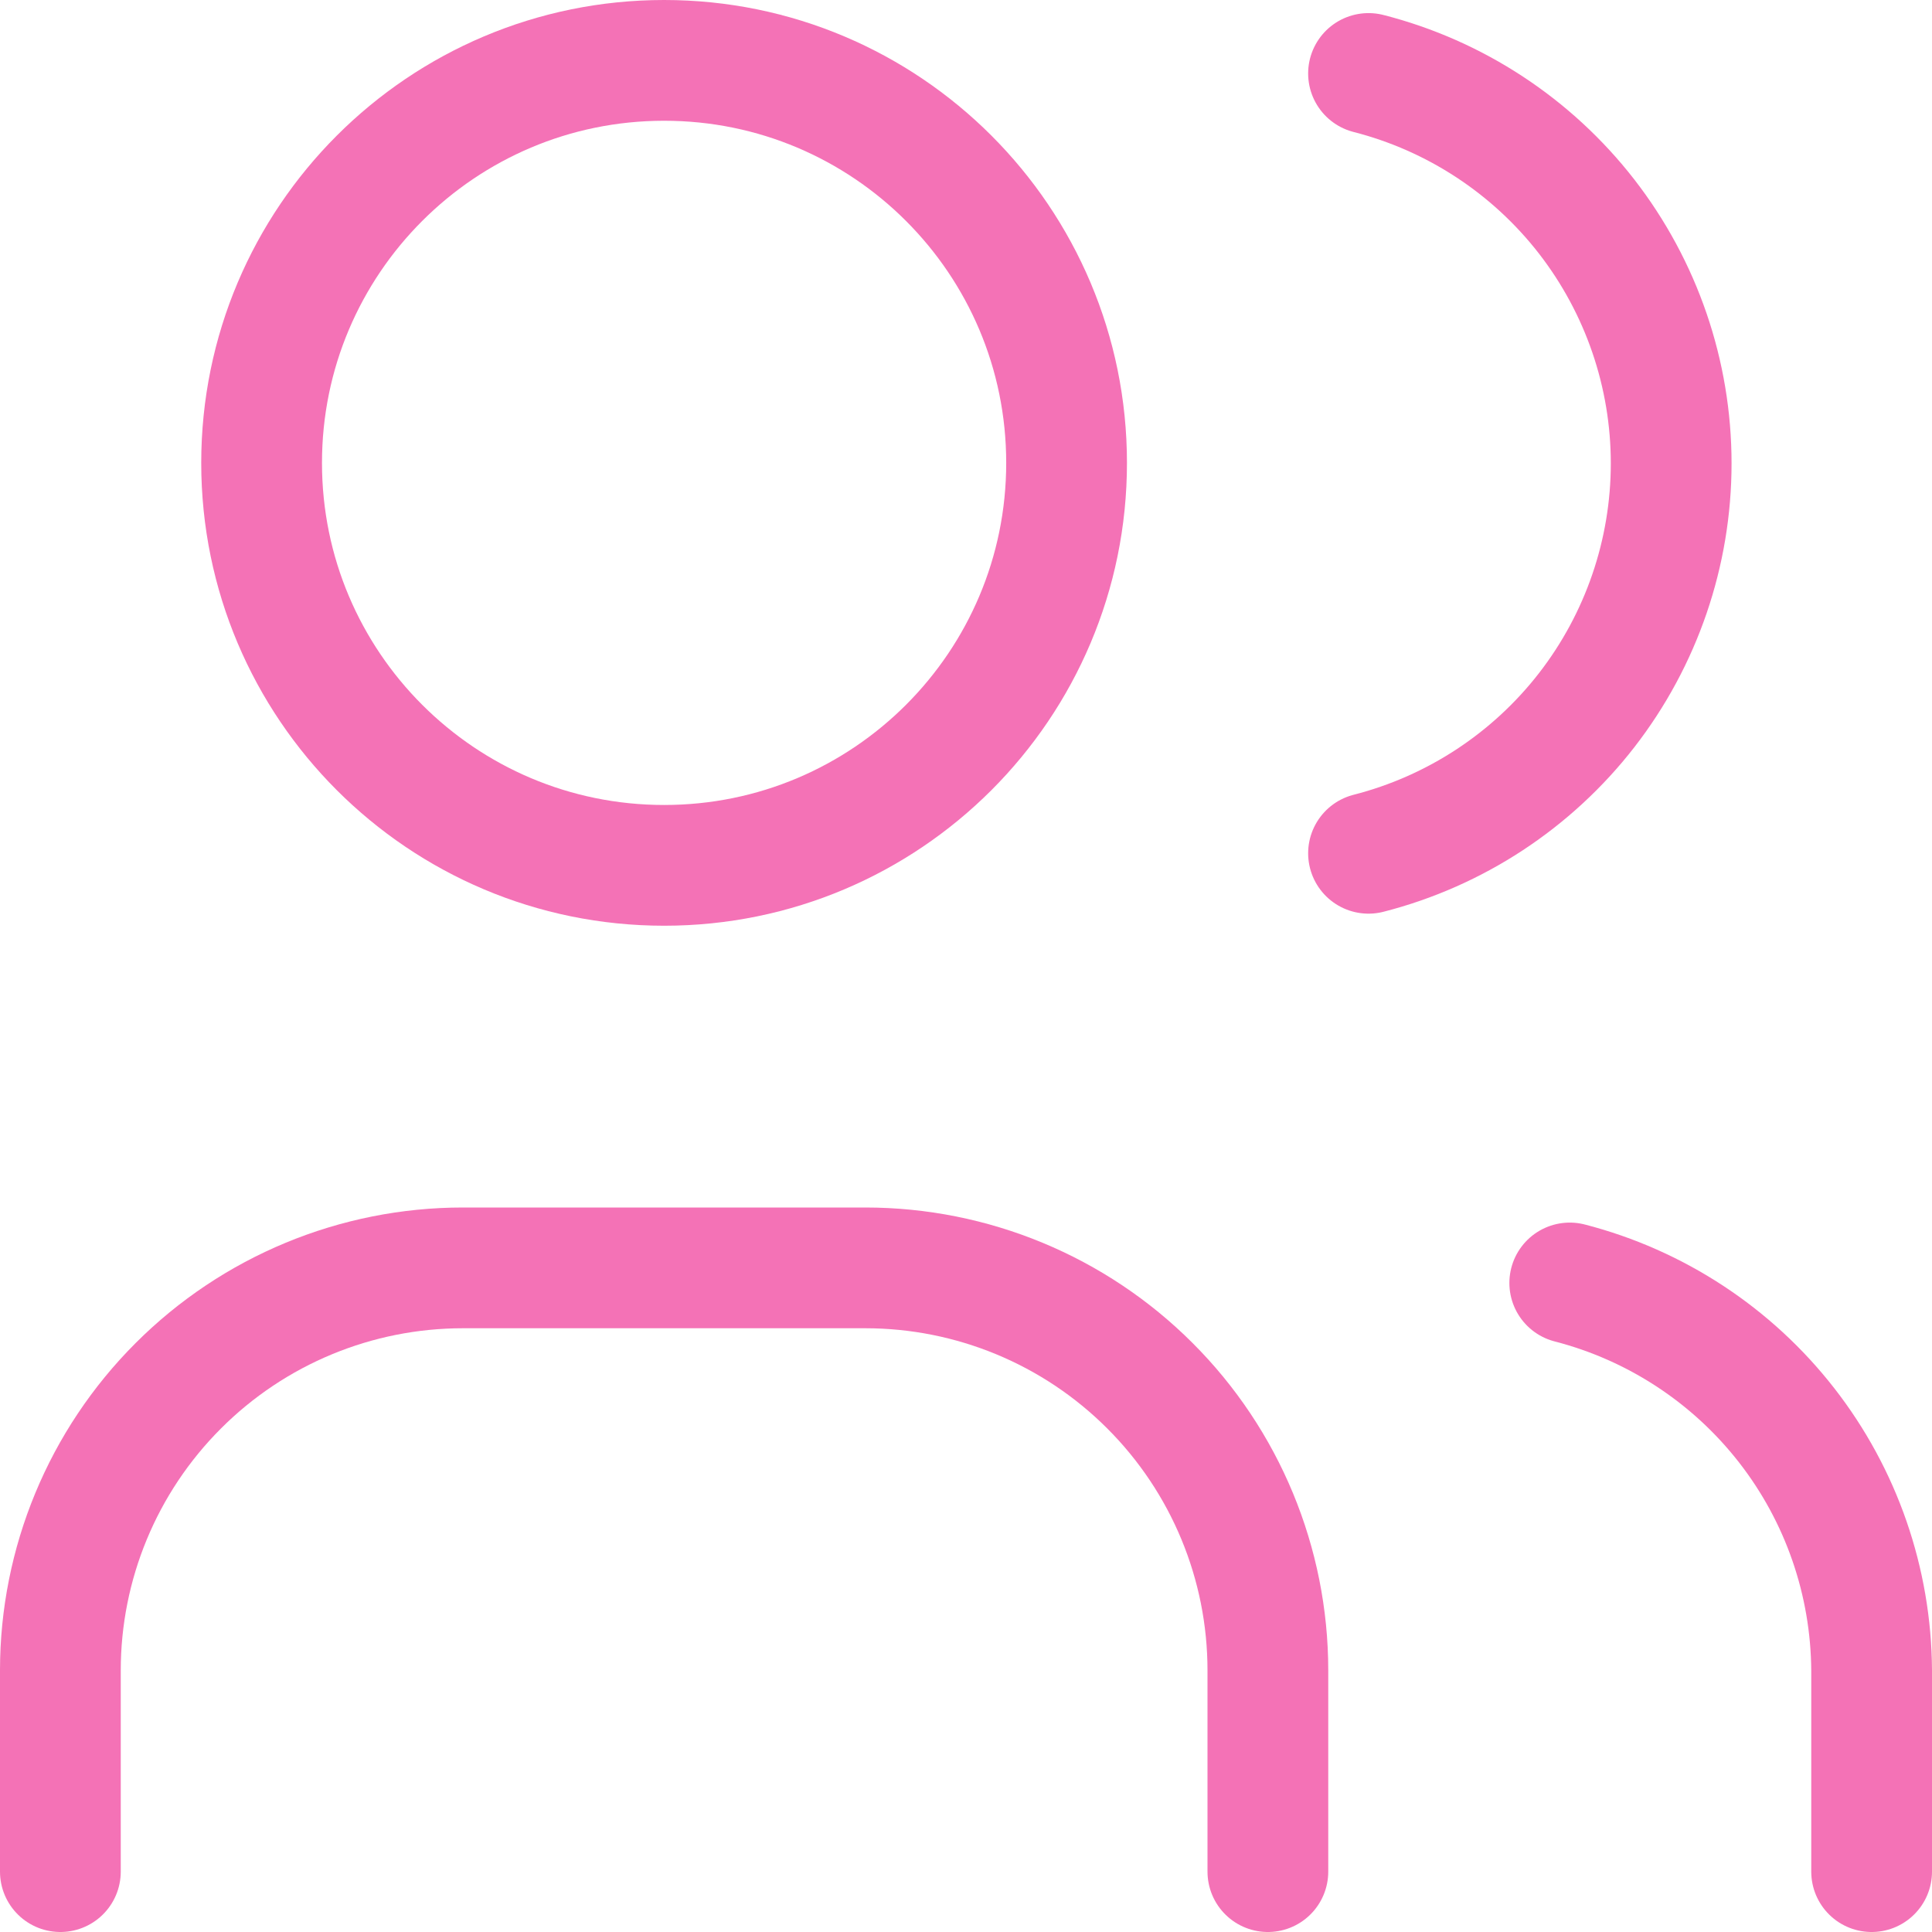 <svg width="32" height="32" viewBox="0 0 32 32" fill="none" xmlns="http://www.w3.org/2000/svg">
<mask id="mask0_6_5162" style="mask-type:alpha" maskUnits="userSpaceOnUse" x="-4" y="-4" width="40" height="40">
<rect x="-4" y="-4" width="40" height="40" fill="white"/>
</mask>
<g mask="url(#mask0_6_5162)">
<path d="M11 14.333C14.682 14.333 17.666 11.349 17.666 7.667C17.666 3.985 14.682 1 11 1C7.318 1 4.333 3.985 4.333 7.667C4.333 11.349 7.318 14.333 11 14.333Z" stroke="#F472B6" stroke-width="2" stroke-linecap="round" stroke-linejoin="round"/>
<path d="M1 31V27.667C1 25.899 1.702 24.203 2.953 22.953C4.203 21.702 5.899 21 7.667 21H14.333C16.101 21 17.797 21.702 19.047 22.953C20.298 24.203 21 25.899 21 27.667V31" stroke="#F472B6" stroke-width="2" stroke-linecap="round" stroke-linejoin="round"/>
<path d="M22.667 1.217C24.101 1.584 25.372 2.418 26.28 3.587C27.187 4.757 27.68 6.195 27.68 7.675C27.68 9.155 27.187 10.594 26.28 11.763C25.372 12.932 24.101 13.766 22.667 14.133" stroke="#F472B6" stroke-width="2" stroke-linecap="round" stroke-linejoin="round"/>
<path d="M31 31V27.667C30.991 26.195 30.497 24.768 29.592 23.607C28.688 22.447 27.425 21.618 26 21.25" stroke="#F472B6" stroke-width="2" stroke-linecap="round" stroke-linejoin="round"/>
</g>
</svg>
